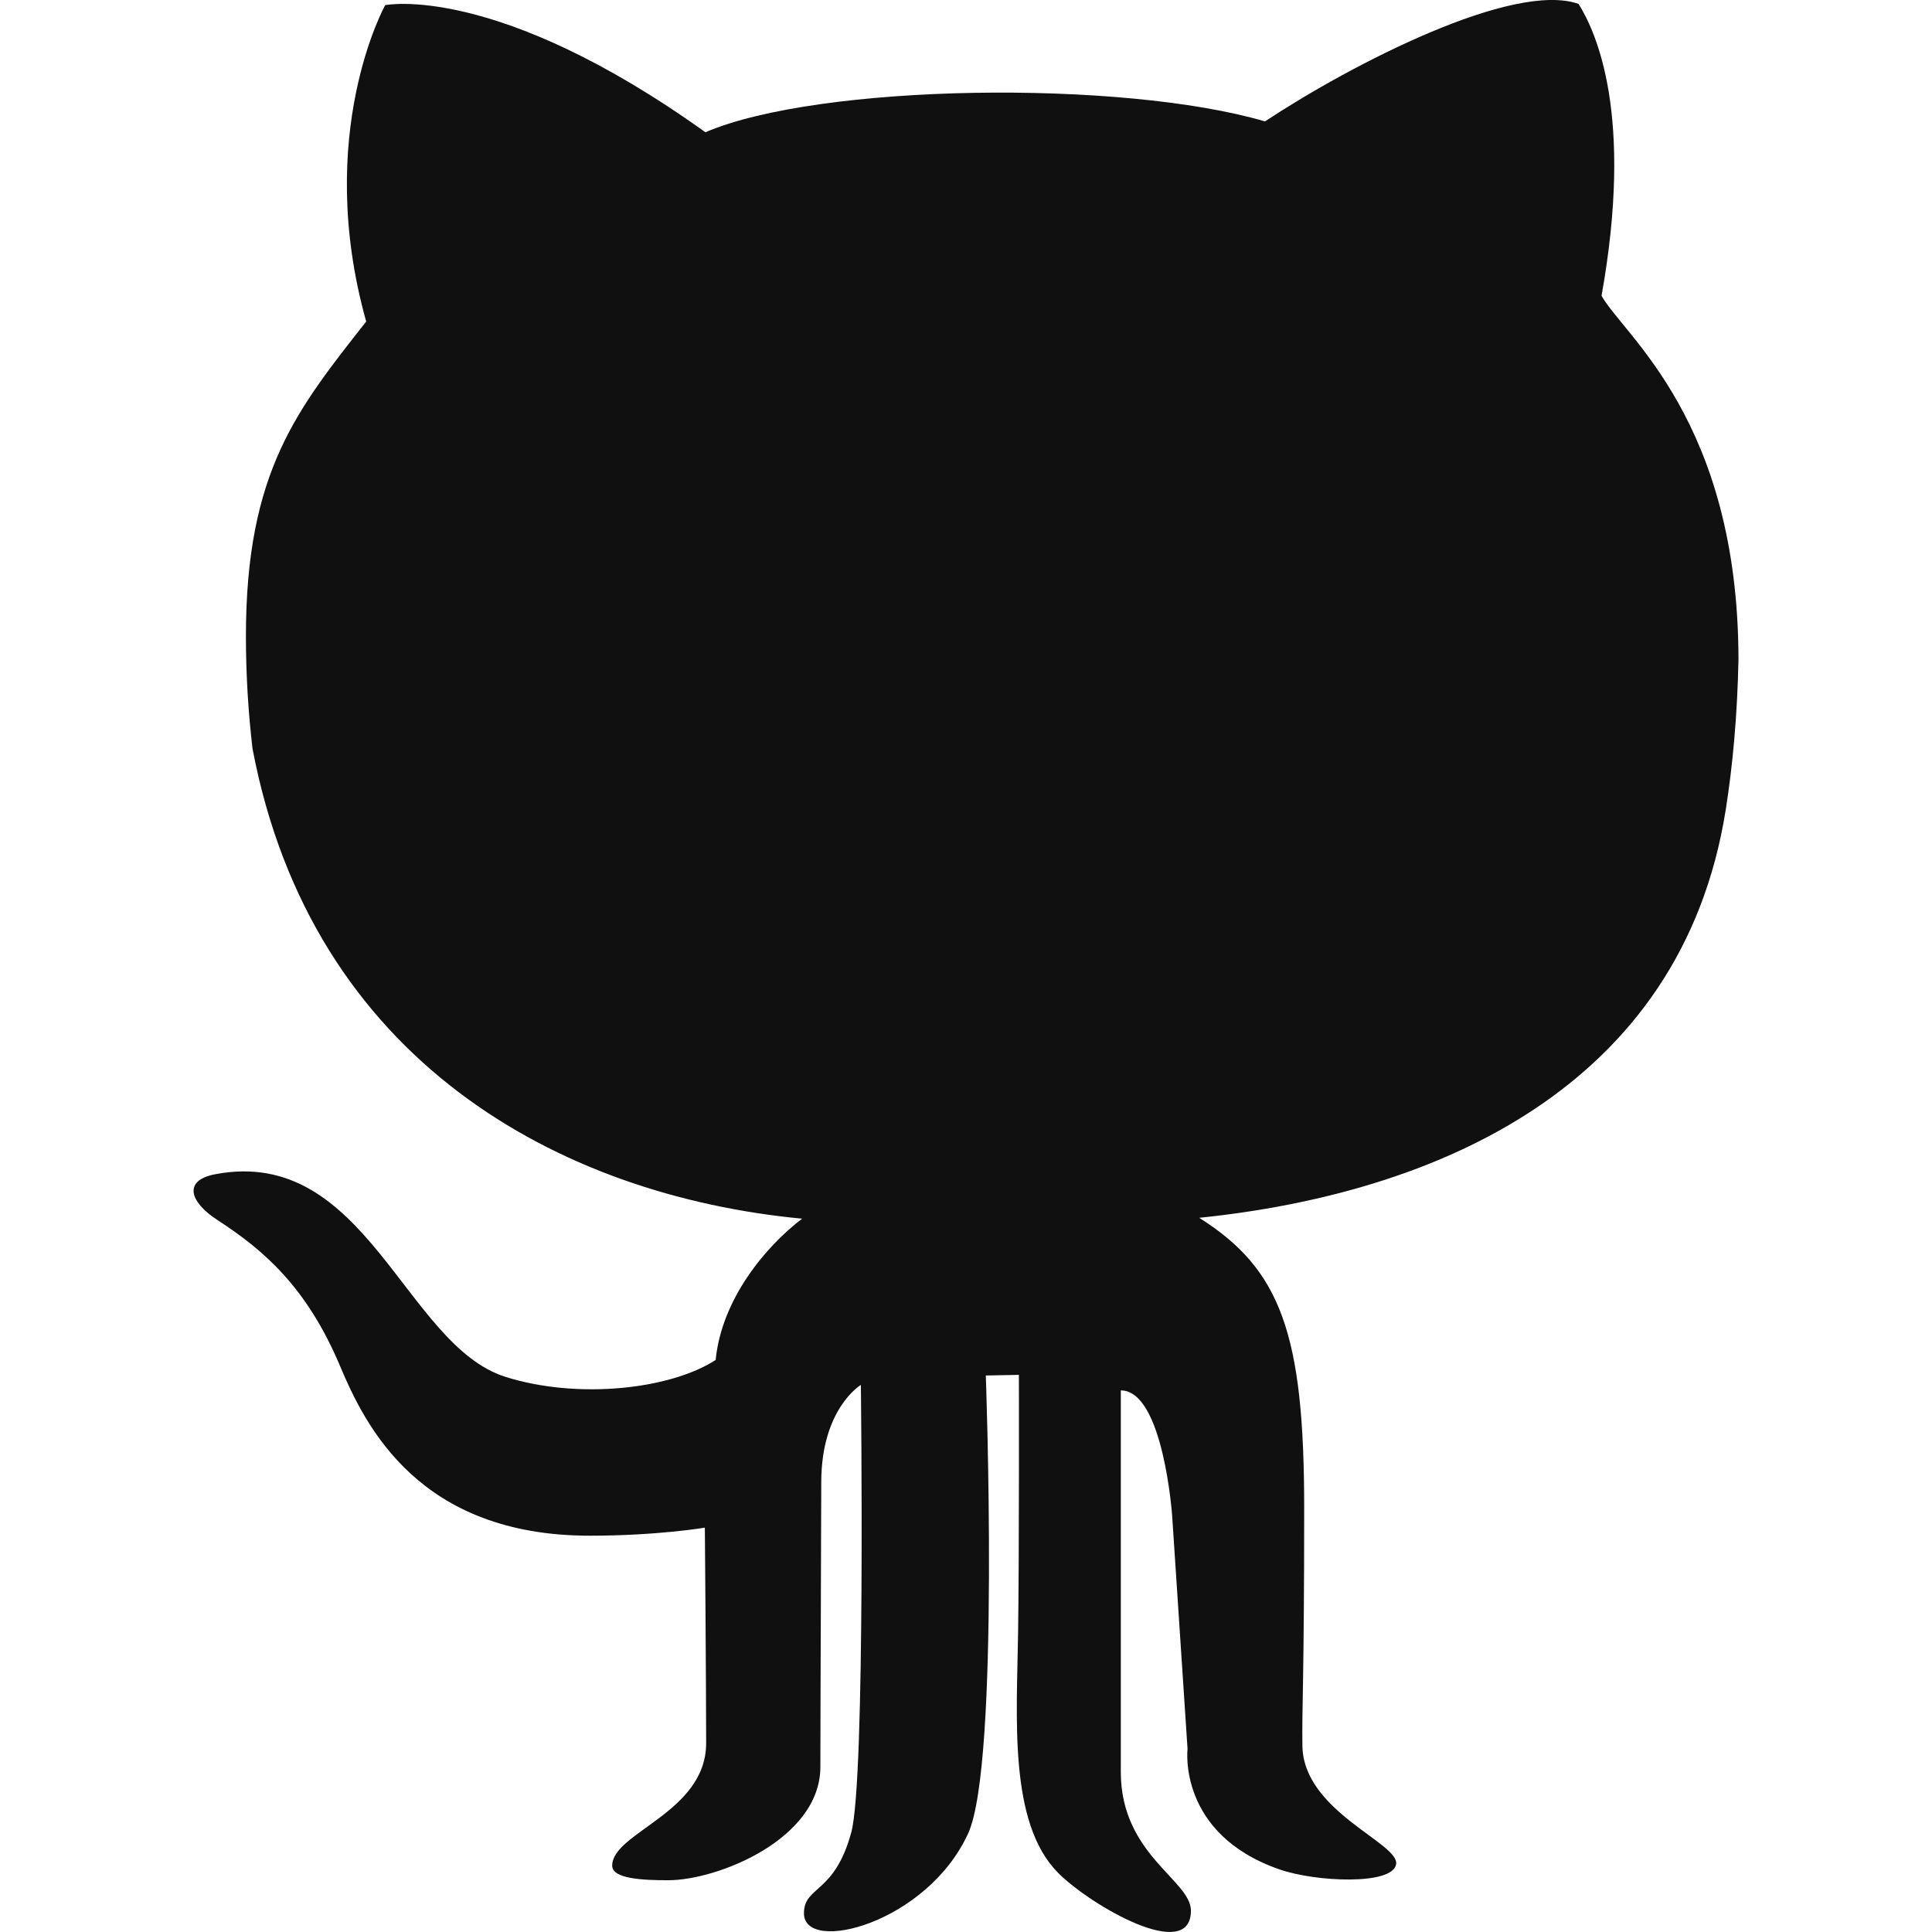 <svg width="24" height="24" viewBox="0 0 24 24" fill="none" xmlns="http://www.w3.org/2000/svg">
    <g clip-path="url(#clip0)">
        <path d="M21.437 10.064C21.526 9.5 21.582 8.882 21.596 8.189C21.591 5.219 20.169 4.167 19.895 3.674C20.298 1.423 19.828 0.4 19.61 0.049C18.804 -0.237 16.806 0.787 15.714 1.508C13.935 0.987 10.174 1.038 8.763 1.643C6.161 -0.22 4.785 0.064 4.785 0.064C4.785 0.064 3.895 1.66 4.549 3.994C3.693 5.085 3.055 5.856 3.055 7.903C3.055 8.393 3.085 8.856 3.137 9.301C3.874 13.178 6.947 14.851 9.964 15.139C9.51 15.485 8.965 16.137 8.89 16.894C8.319 17.263 7.171 17.385 6.279 17.104C5.028 16.709 4.549 14.233 2.677 14.586C2.271 14.662 2.352 14.929 2.703 15.157C3.273 15.527 3.811 15.987 4.225 16.971C4.543 17.727 5.212 19.077 7.328 19.077C8.167 19.077 8.756 18.977 8.756 18.977C8.756 18.977 8.772 20.903 8.772 21.654C8.772 22.519 7.605 22.762 7.605 23.176C7.605 23.341 7.991 23.357 8.301 23.357C8.915 23.357 10.191 22.846 10.191 21.948C10.191 21.234 10.202 18.834 10.202 18.414C10.202 17.496 10.694 17.204 10.694 17.204C10.694 17.204 10.754 22.105 10.575 22.762C10.366 23.534 9.987 23.424 9.987 23.768C9.987 24.281 11.52 23.894 12.029 22.77C12.423 21.893 12.246 17.087 12.246 17.087L12.657 17.079C12.657 17.079 12.662 19.28 12.647 20.285C12.633 21.326 12.525 22.643 13.144 23.265C13.55 23.673 14.794 24.39 14.794 23.735C14.794 23.355 13.923 23.041 13.923 22.012V17.272C14.452 17.272 14.561 18.83 14.561 18.83L14.752 21.725C14.752 21.725 14.625 22.781 15.893 23.222C16.341 23.379 17.298 23.422 17.343 23.159C17.388 22.895 16.19 22.505 16.179 21.687C16.172 21.189 16.201 20.898 16.201 18.732C16.201 16.567 15.91 15.767 14.897 15.128C17.835 14.827 20.887 13.514 21.437 10.064Z" fill="#101010"/>
    </g>
    <defs>
        <clipPath id="clip0">
            <rect width="24" height="24" fill="white" transform="translate(0 -0)"/>
        </clipPath>
    </defs>
</svg>
